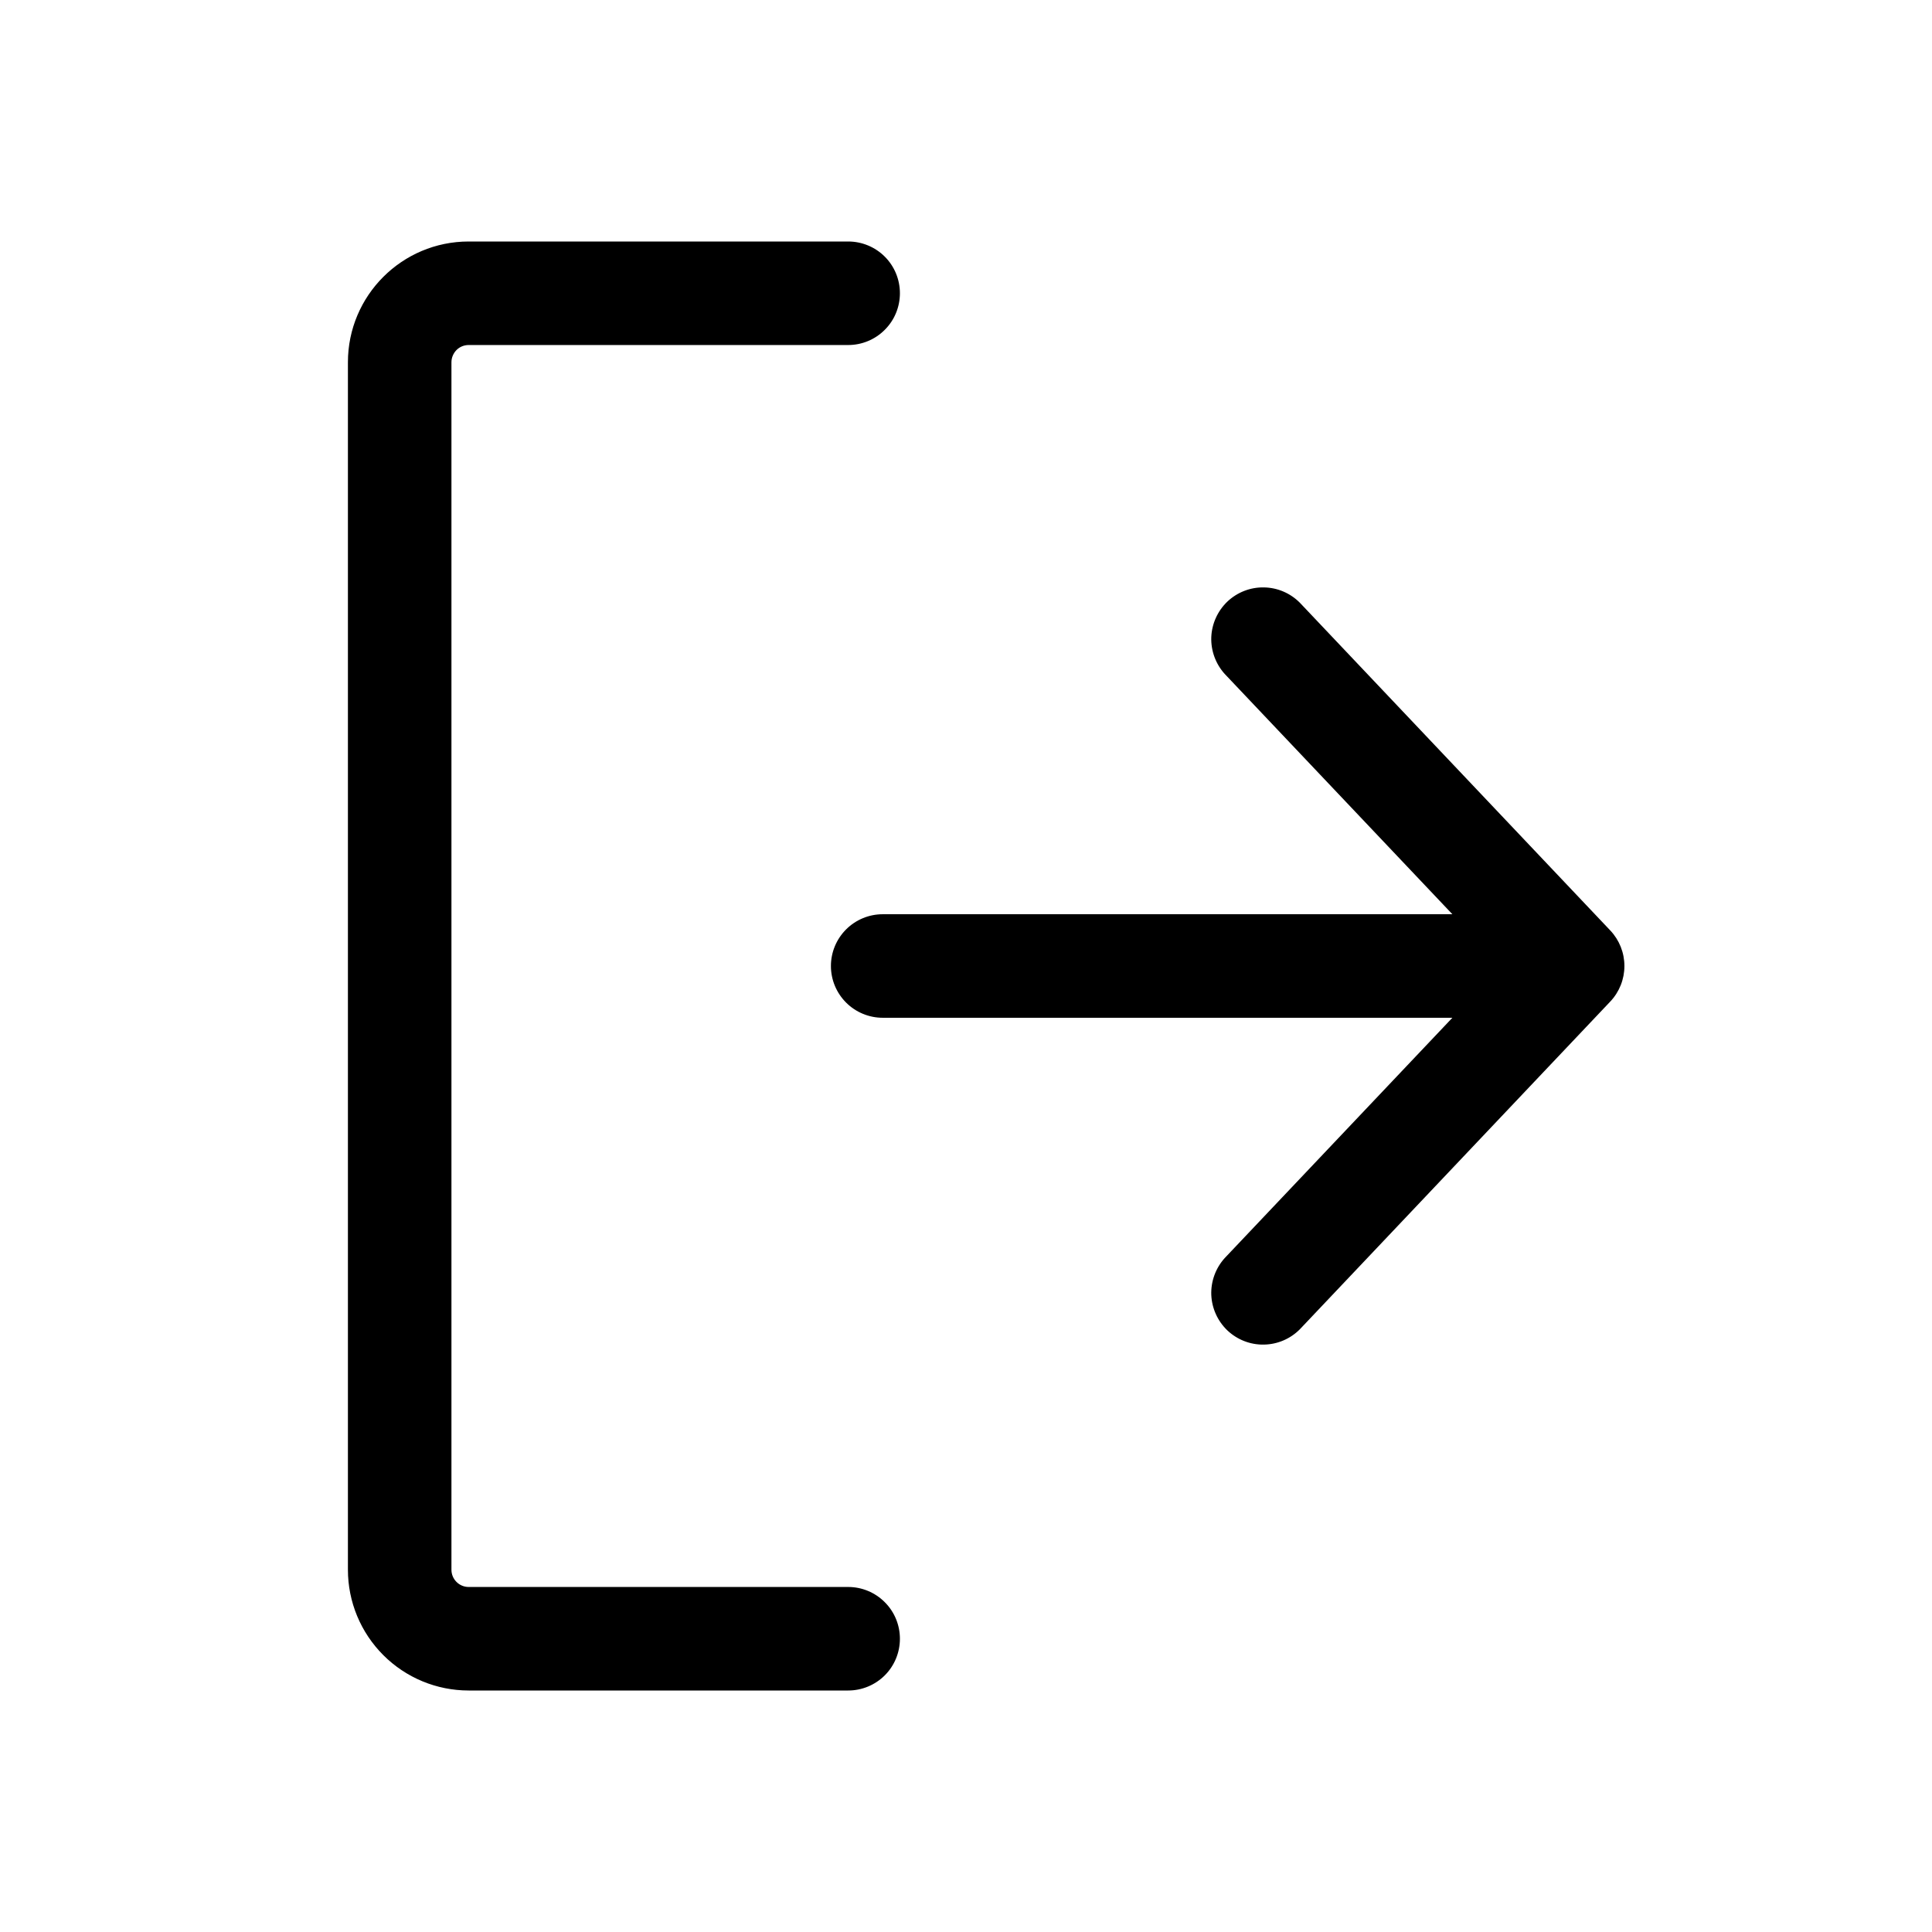 <svg width="24" height="24" viewBox="0 0 24 24" fill="none" xmlns="http://www.w3.org/2000/svg">
<path d="M4.322 4.5C4.322 3.672 4.994 3 5.822 3H10.537C10.707 3 10.871 3.068 10.991 3.188C11.112 3.309 11.179 3.472 11.179 3.643C11.179 3.813 11.112 3.977 10.991 4.097C10.871 4.218 10.707 4.286 10.537 4.286H5.822C5.765 4.286 5.711 4.308 5.671 4.348C5.631 4.389 5.608 4.443 5.608 4.5V19.5C5.608 19.618 5.704 19.714 5.822 19.714H10.537C10.707 19.714 10.871 19.782 10.991 19.903C11.112 20.023 11.179 20.187 11.179 20.357C11.179 20.528 11.112 20.691 10.991 20.812C10.871 20.932 10.707 21 10.537 21H5.822C5.424 21 5.043 20.842 4.762 20.561C4.48 20.279 4.322 19.898 4.322 19.5V4.5ZM18.042 12.643H10.965C10.795 12.643 10.631 12.575 10.511 12.455C10.39 12.334 10.322 12.171 10.322 12C10.322 11.829 10.39 11.666 10.511 11.545C10.631 11.425 10.795 11.357 10.965 11.357H18.042L15.213 8.371C15.101 8.246 15.041 8.083 15.047 7.915C15.054 7.747 15.126 7.589 15.247 7.473C15.369 7.358 15.531 7.294 15.699 7.297C15.867 7.299 16.027 7.367 16.146 7.486L20.003 11.558C20.116 11.677 20.179 11.835 20.179 12C20.179 12.165 20.116 12.323 20.003 12.442L16.146 16.514C16.027 16.633 15.867 16.701 15.699 16.703C15.531 16.706 15.369 16.642 15.247 16.527C15.126 16.411 15.054 16.253 15.047 16.085C15.041 15.917 15.101 15.754 15.213 15.629L18.042 12.643Z" fill="black"/>
</svg>

